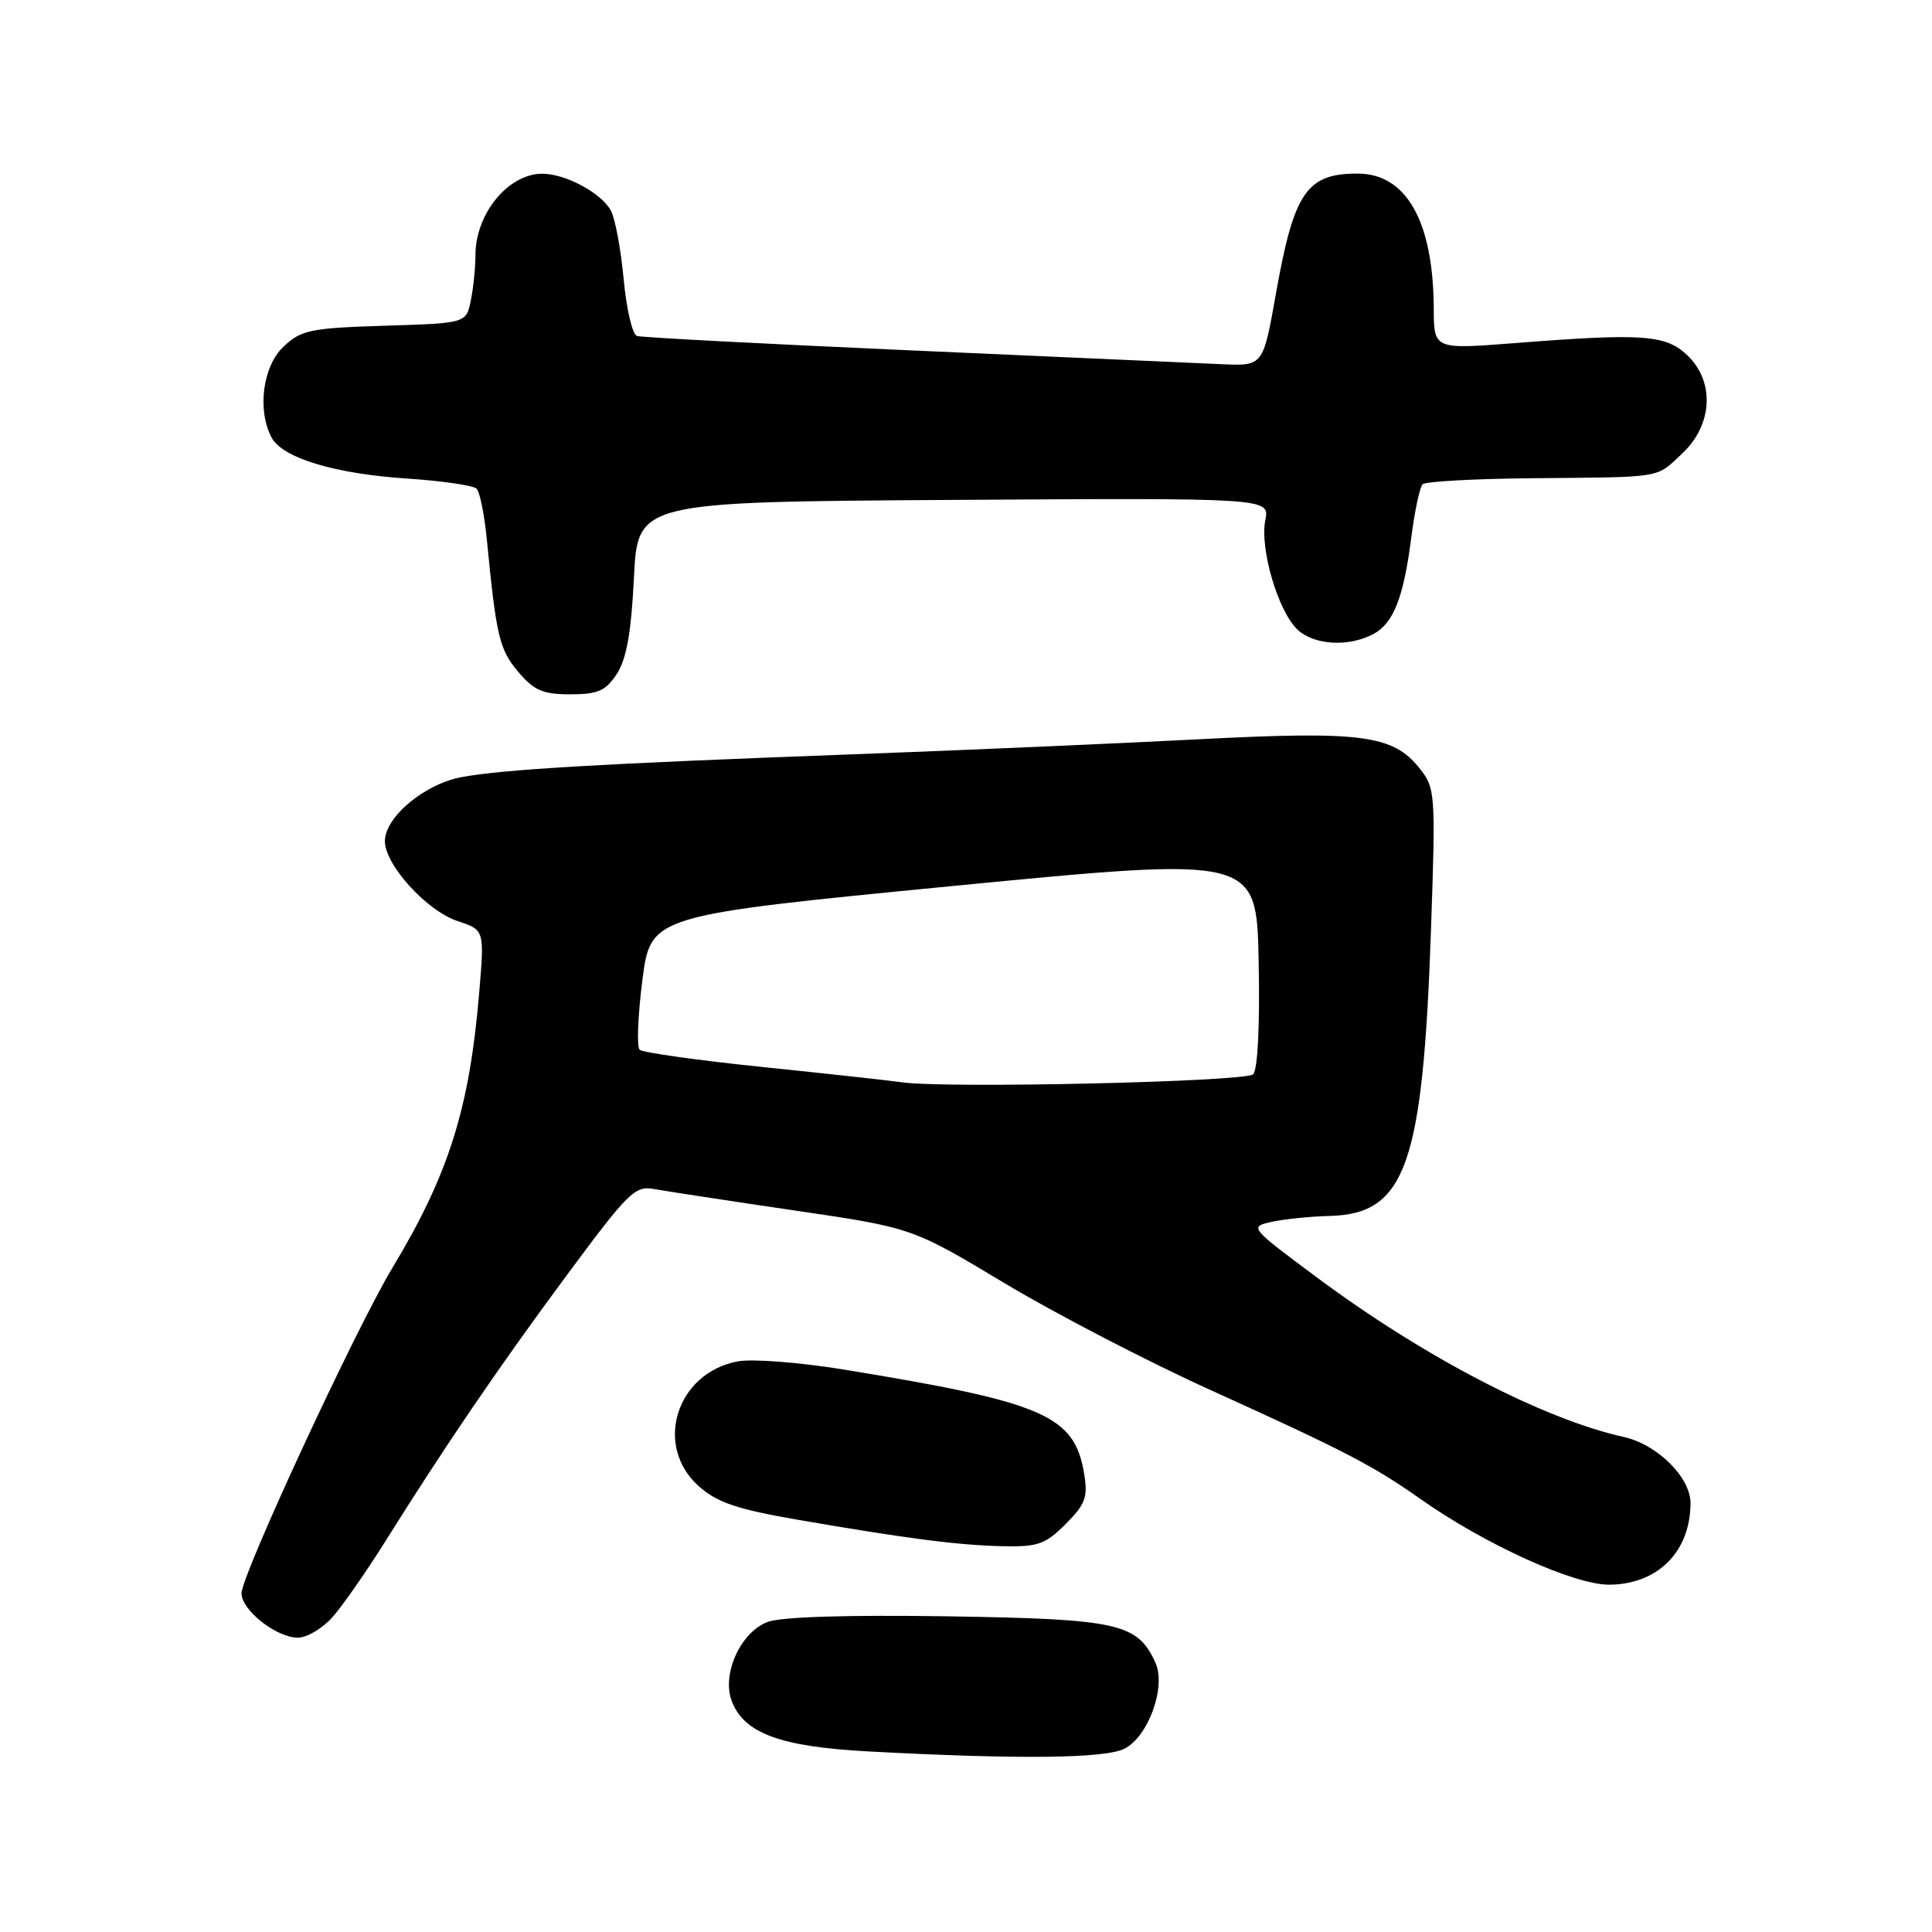 <?xml version="1.0" encoding="UTF-8" standalone="no"?>
<!DOCTYPE svg PUBLIC "-//W3C//DTD SVG 1.1//EN" "http://www.w3.org/Graphics/SVG/1.1/DTD/svg11.dtd" >
<svg xmlns="http://www.w3.org/2000/svg" xmlns:xlink="http://www.w3.org/1999/xlink" version="1.1" viewBox="0 0 256 256">
 <g >
 <path fill="currentColor"
d=" M 149.00 231.71 C 152.17 230.10 154.55 223.50 153.10 220.31 C 150.71 215.08 148.21 214.53 125.55 214.17 C 112.20 213.97 103.48 214.24 101.70 214.92 C 98.11 216.29 95.61 221.84 96.96 225.40 C 98.58 229.67 103.38 231.44 115.00 232.07 C 134.95 233.14 146.40 233.02 149.00 231.71 Z  M 44.08 214.25 C 45.41 212.74 48.47 208.35 50.89 204.50 C 59.06 191.46 65.98 181.30 74.97 169.15 C 83.29 157.91 84.13 157.07 86.72 157.56 C 88.25 157.84 96.56 159.11 105.19 160.38 C 120.87 162.68 120.87 162.68 133.11 170.03 C 139.85 174.07 152.14 180.45 160.43 184.20 C 178.22 192.27 181.94 194.20 188.21 198.62 C 196.75 204.64 208.56 210.00 213.23 209.98 C 219.67 209.94 224.00 205.59 224.00 199.15 C 224.00 195.76 219.59 191.39 215.17 190.41 C 204.50 188.04 188.70 179.83 174.50 169.27 C 165.57 162.63 165.52 162.57 168.50 161.90 C 170.15 161.54 173.61 161.18 176.19 161.12 C 186.27 160.86 188.55 154.38 189.62 123.00 C 190.24 105.01 190.19 104.42 188.07 101.77 C 184.56 97.38 180.37 96.84 158.81 97.96 C 148.19 98.51 127.58 99.41 113.00 99.95 C 79.59 101.19 66.64 101.95 61.17 102.97 C 56.25 103.88 51.00 108.27 51.00 111.46 C 51.00 114.59 56.54 120.69 60.61 122.04 C 64.19 123.22 64.19 123.22 63.51 131.36 C 62.22 146.88 59.49 155.56 51.96 168.06 C 47.13 176.07 32.00 208.71 32.00 211.12 C 32.00 213.36 36.63 217.00 39.47 217.00 C 40.68 217.00 42.76 215.76 44.08 214.25 Z  M 141.20 201.95 C 143.80 199.36 144.16 198.38 143.67 195.36 C 142.40 187.55 138.47 185.83 111.85 181.48 C 105.99 180.52 99.65 180.03 97.76 180.39 C 89.61 181.91 86.59 191.56 92.58 196.92 C 95.01 199.08 97.61 199.97 105.56 201.35 C 120.21 203.88 126.87 204.74 132.83 204.88 C 137.51 204.99 138.52 204.63 141.20 201.95 Z  M 81.73 89.30 C 83.01 87.34 83.64 83.83 84.00 76.55 C 84.50 66.50 84.50 66.50 126.38 66.24 C 168.25 65.98 168.25 65.98 167.66 68.93 C 166.90 72.73 169.40 81.15 171.99 83.49 C 174.21 85.50 178.75 85.74 181.99 84.01 C 184.65 82.58 185.99 79.17 187.01 71.17 C 187.46 67.69 188.13 64.54 188.50 64.17 C 188.87 63.80 195.32 63.44 202.83 63.37 C 220.66 63.21 219.33 63.42 222.89 60.10 C 226.97 56.29 227.25 50.52 223.53 47.03 C 220.68 44.35 217.63 44.14 200.75 45.46 C 190.00 46.30 190.00 46.30 189.98 40.90 C 189.93 29.33 186.35 23.00 179.88 23.00 C 173.13 23.00 171.45 25.47 169.07 38.90 C 167.37 48.50 167.37 48.50 161.93 48.26 C 158.94 48.12 140.53 47.31 121.00 46.44 C 101.47 45.58 85.01 44.71 84.40 44.52 C 83.80 44.33 83.00 40.95 82.64 36.99 C 82.27 33.04 81.51 28.96 80.95 27.92 C 79.70 25.57 74.88 22.99 71.80 23.02 C 67.30 23.07 63.00 28.34 63.00 33.81 C 63.00 35.43 62.73 38.12 62.39 39.79 C 61.78 42.83 61.78 42.83 50.97 43.16 C 41.14 43.47 39.92 43.72 37.58 45.92 C 34.81 48.52 34.05 54.35 35.99 57.98 C 37.44 60.69 44.36 62.78 53.93 63.41 C 58.57 63.72 62.72 64.32 63.15 64.75 C 63.58 65.18 64.19 68.22 64.51 71.51 C 65.76 84.33 66.16 86.04 68.65 89.00 C 70.75 91.49 71.92 92.00 75.57 92.00 C 79.23 92.00 80.25 91.55 81.73 89.30 Z  M 119.50 143.41 C 117.85 143.17 109.53 142.26 101.00 141.38 C 92.47 140.50 85.17 139.47 84.76 139.10 C 84.35 138.72 84.52 134.57 85.12 129.86 C 86.23 121.30 86.23 121.30 126.36 117.39 C 166.50 113.49 166.50 113.49 166.78 127.41 C 166.95 135.78 166.66 141.74 166.05 142.35 C 165.06 143.34 125.47 144.25 119.50 143.41 Z "/>
</g>
</svg>